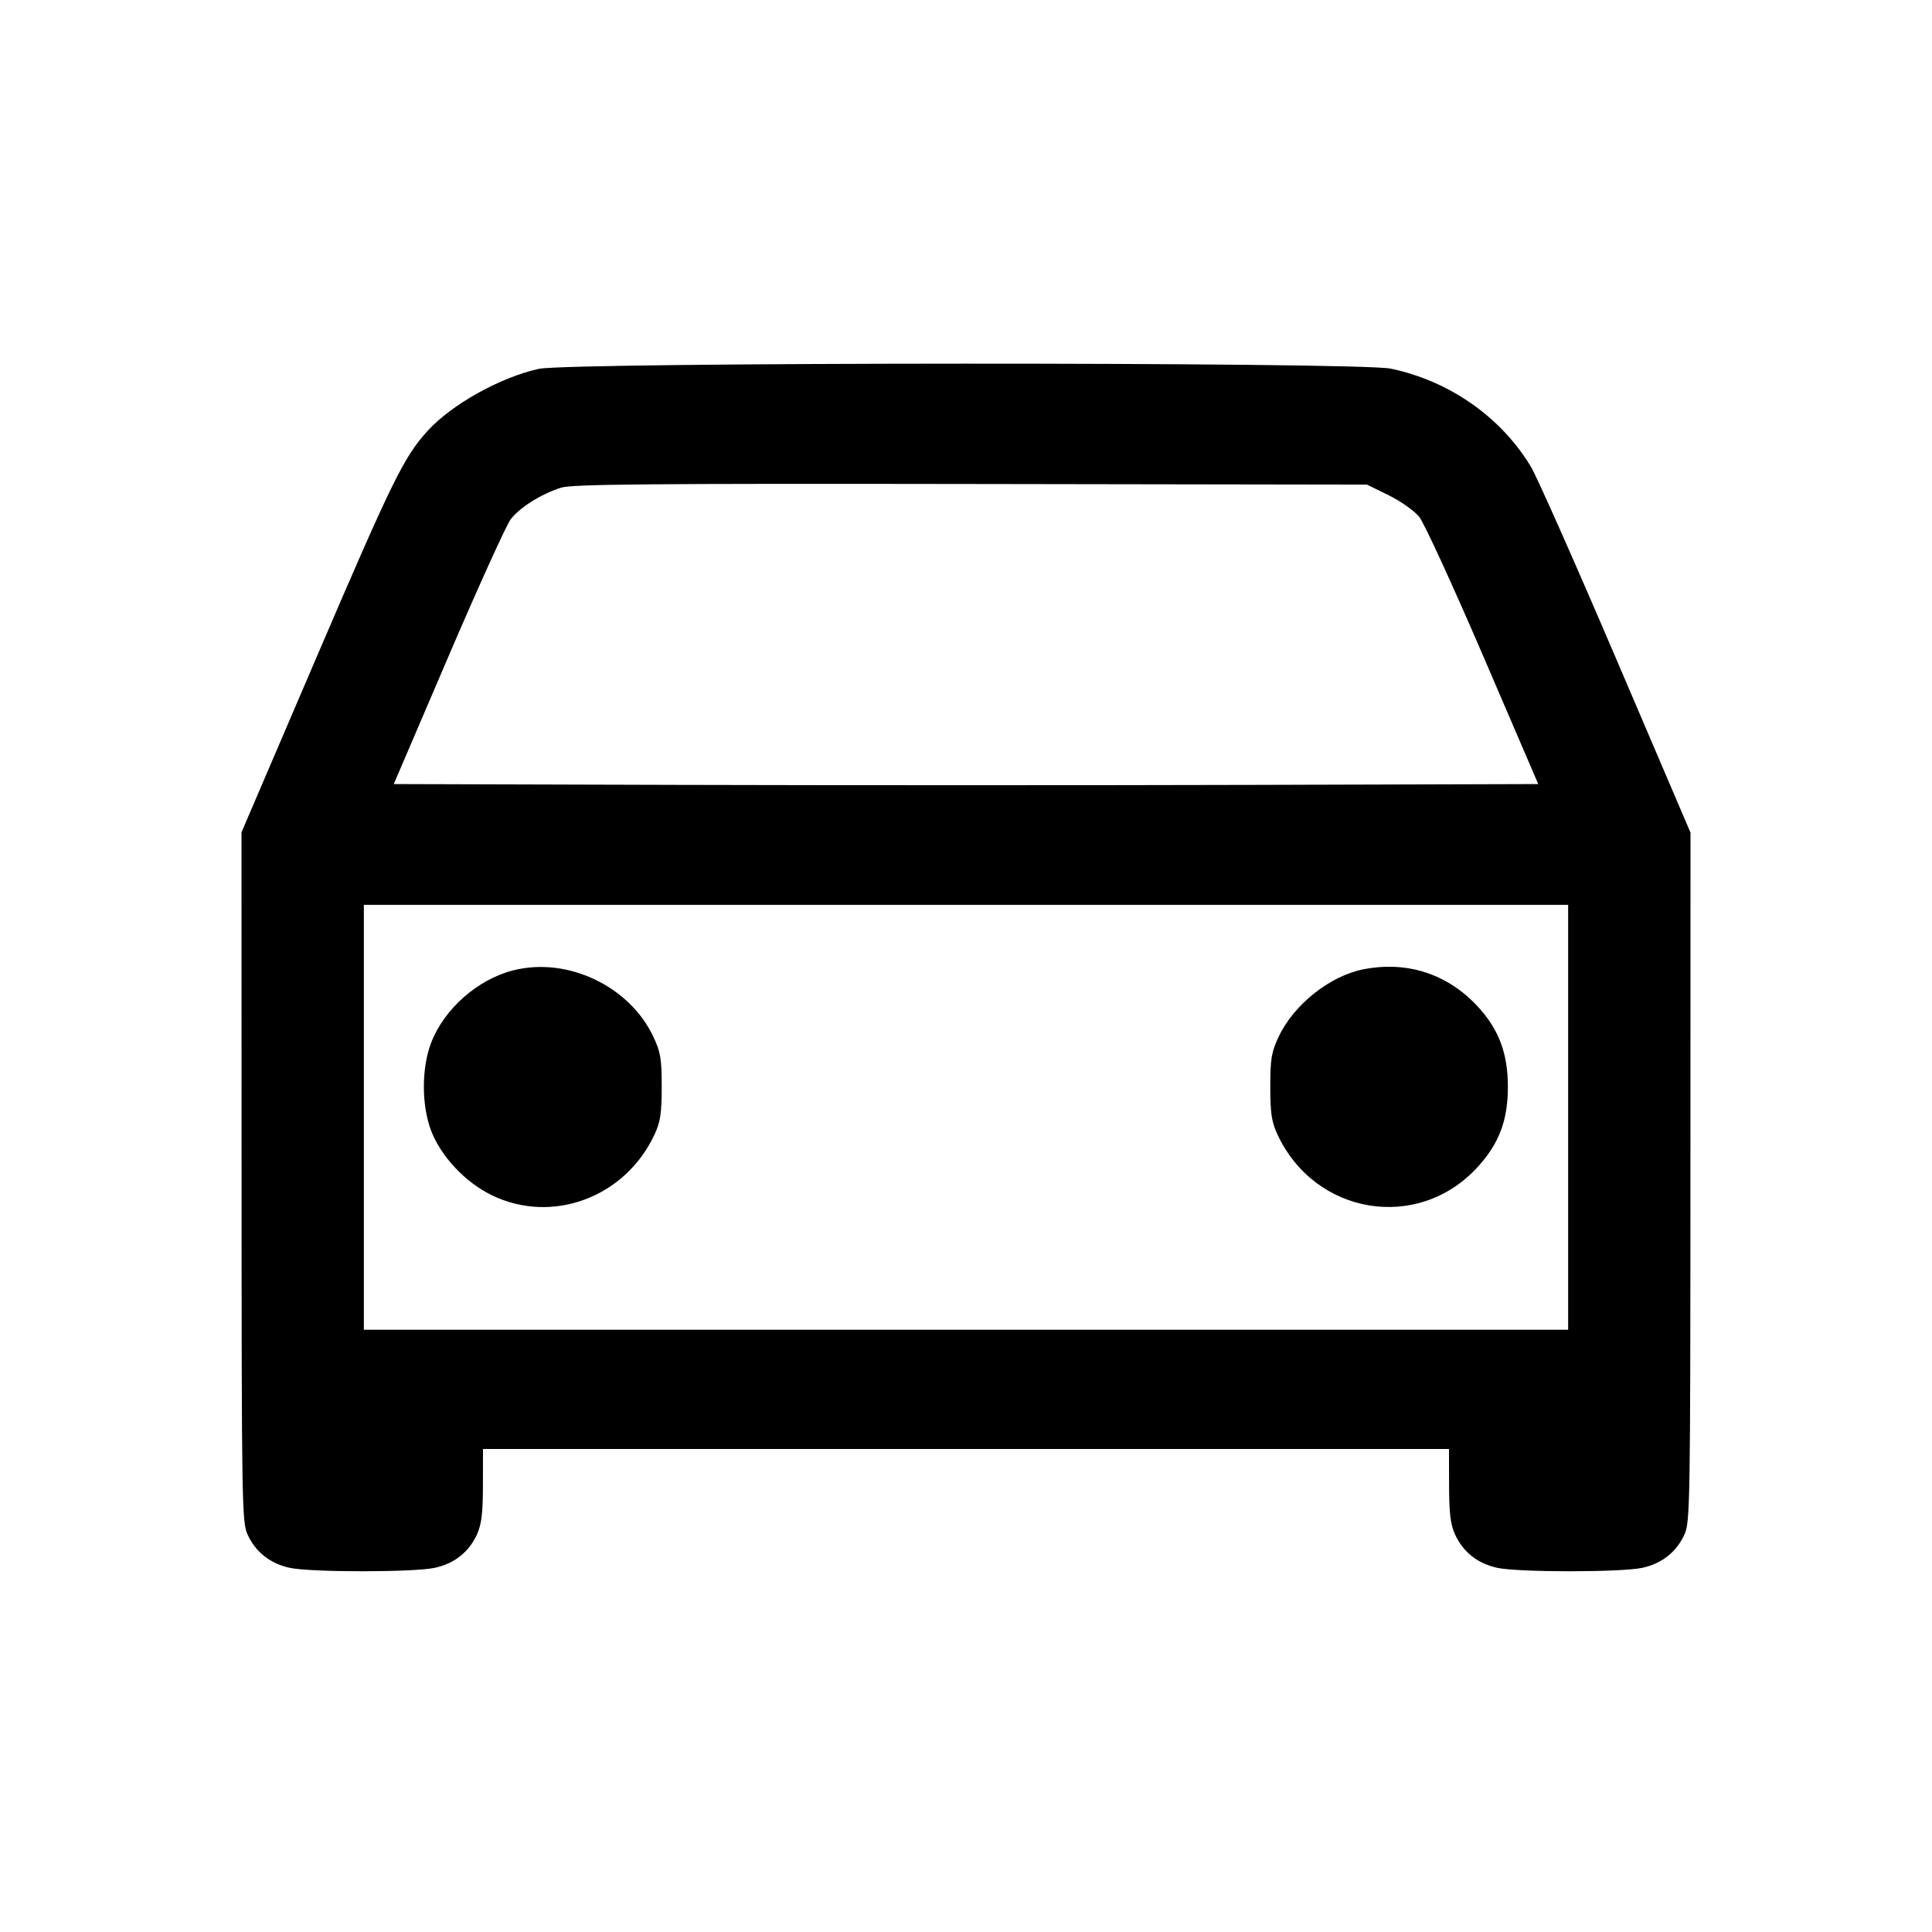 <svg xmlns="http://www.w3.org/2000/svg" width="512" height="512"><path d="M142.788 97.753c-10.256 2.249-23.207 9.496-29.58 16.55-6.204 6.866-9.337 13.262-29.188 59.563L64 220.565l.019 91.317c.018 86.75.097 91.49 1.585 94.767 2.119 4.666 6.004 7.731 11.213 8.848 5.613 1.204 32.753 1.204 38.366 0 5.209-1.117 9.094-4.182 11.213-8.848 1.218-2.681 1.571-5.586 1.585-13.049L128 384h256l.019 9.6c.014 7.463.367 10.368 1.585 13.049 2.119 4.666 6.004 7.731 11.213 8.848 5.613 1.204 32.753 1.204 38.366 0 5.209-1.117 9.094-4.182 11.213-8.848 1.488-3.276 1.567-8.015 1.585-94.725l.019-91.275-19.719-46.111c-10.846-25.361-21.006-48.247-22.578-50.857-7.933-13.173-21.565-22.714-37.132-25.989-8.548-1.798-217.564-1.742-225.783.061m225.241 33.506c3.163 1.557 6.803 4.132 8.088 5.721 1.285 1.589 8.906 18.171 16.935 36.848l14.598 33.959-75.825.218c-41.704.119-109.945.119-151.648 0l-75.823-.218 14.44-33.701c7.942-18.536 15.387-34.943 16.545-36.461 2.405-3.153 8.125-6.74 13.385-8.394 2.916-.917 23.45-1.1 108.574-.967l104.979.163 5.752 2.832m47.544 164.827v56.3H96.427V239.787h319.146v56.299m-279.566-38.933c-9.427 2.4-18.289 10.209-21.737 19.155-2.594 6.732-2.588 16.668.014 23.422 2.593 6.729 8.988 13.543 15.909 16.949 16.08 7.917 35.551.671 43.304-16.114 1.522-3.293 1.863-5.594 1.863-12.565 0-7.392-.295-9.161-2.203-13.229-6.31-13.452-22.8-21.272-37.15-17.618m225.256-.266c-8.868 1.755-18.433 9.385-22.42 17.884-1.908 4.068-2.203 5.837-2.203 13.229 0 6.971.341 9.272 1.863 12.565 9.91 21.454 37.307 25.97 53.05 8.745 5.747-6.288 8.052-12.39 8.052-21.31 0-8.657-2.301-14.945-7.643-20.887-8.024-8.925-18.926-12.556-30.699-10.226" fill-rule="evenodd"/></svg>